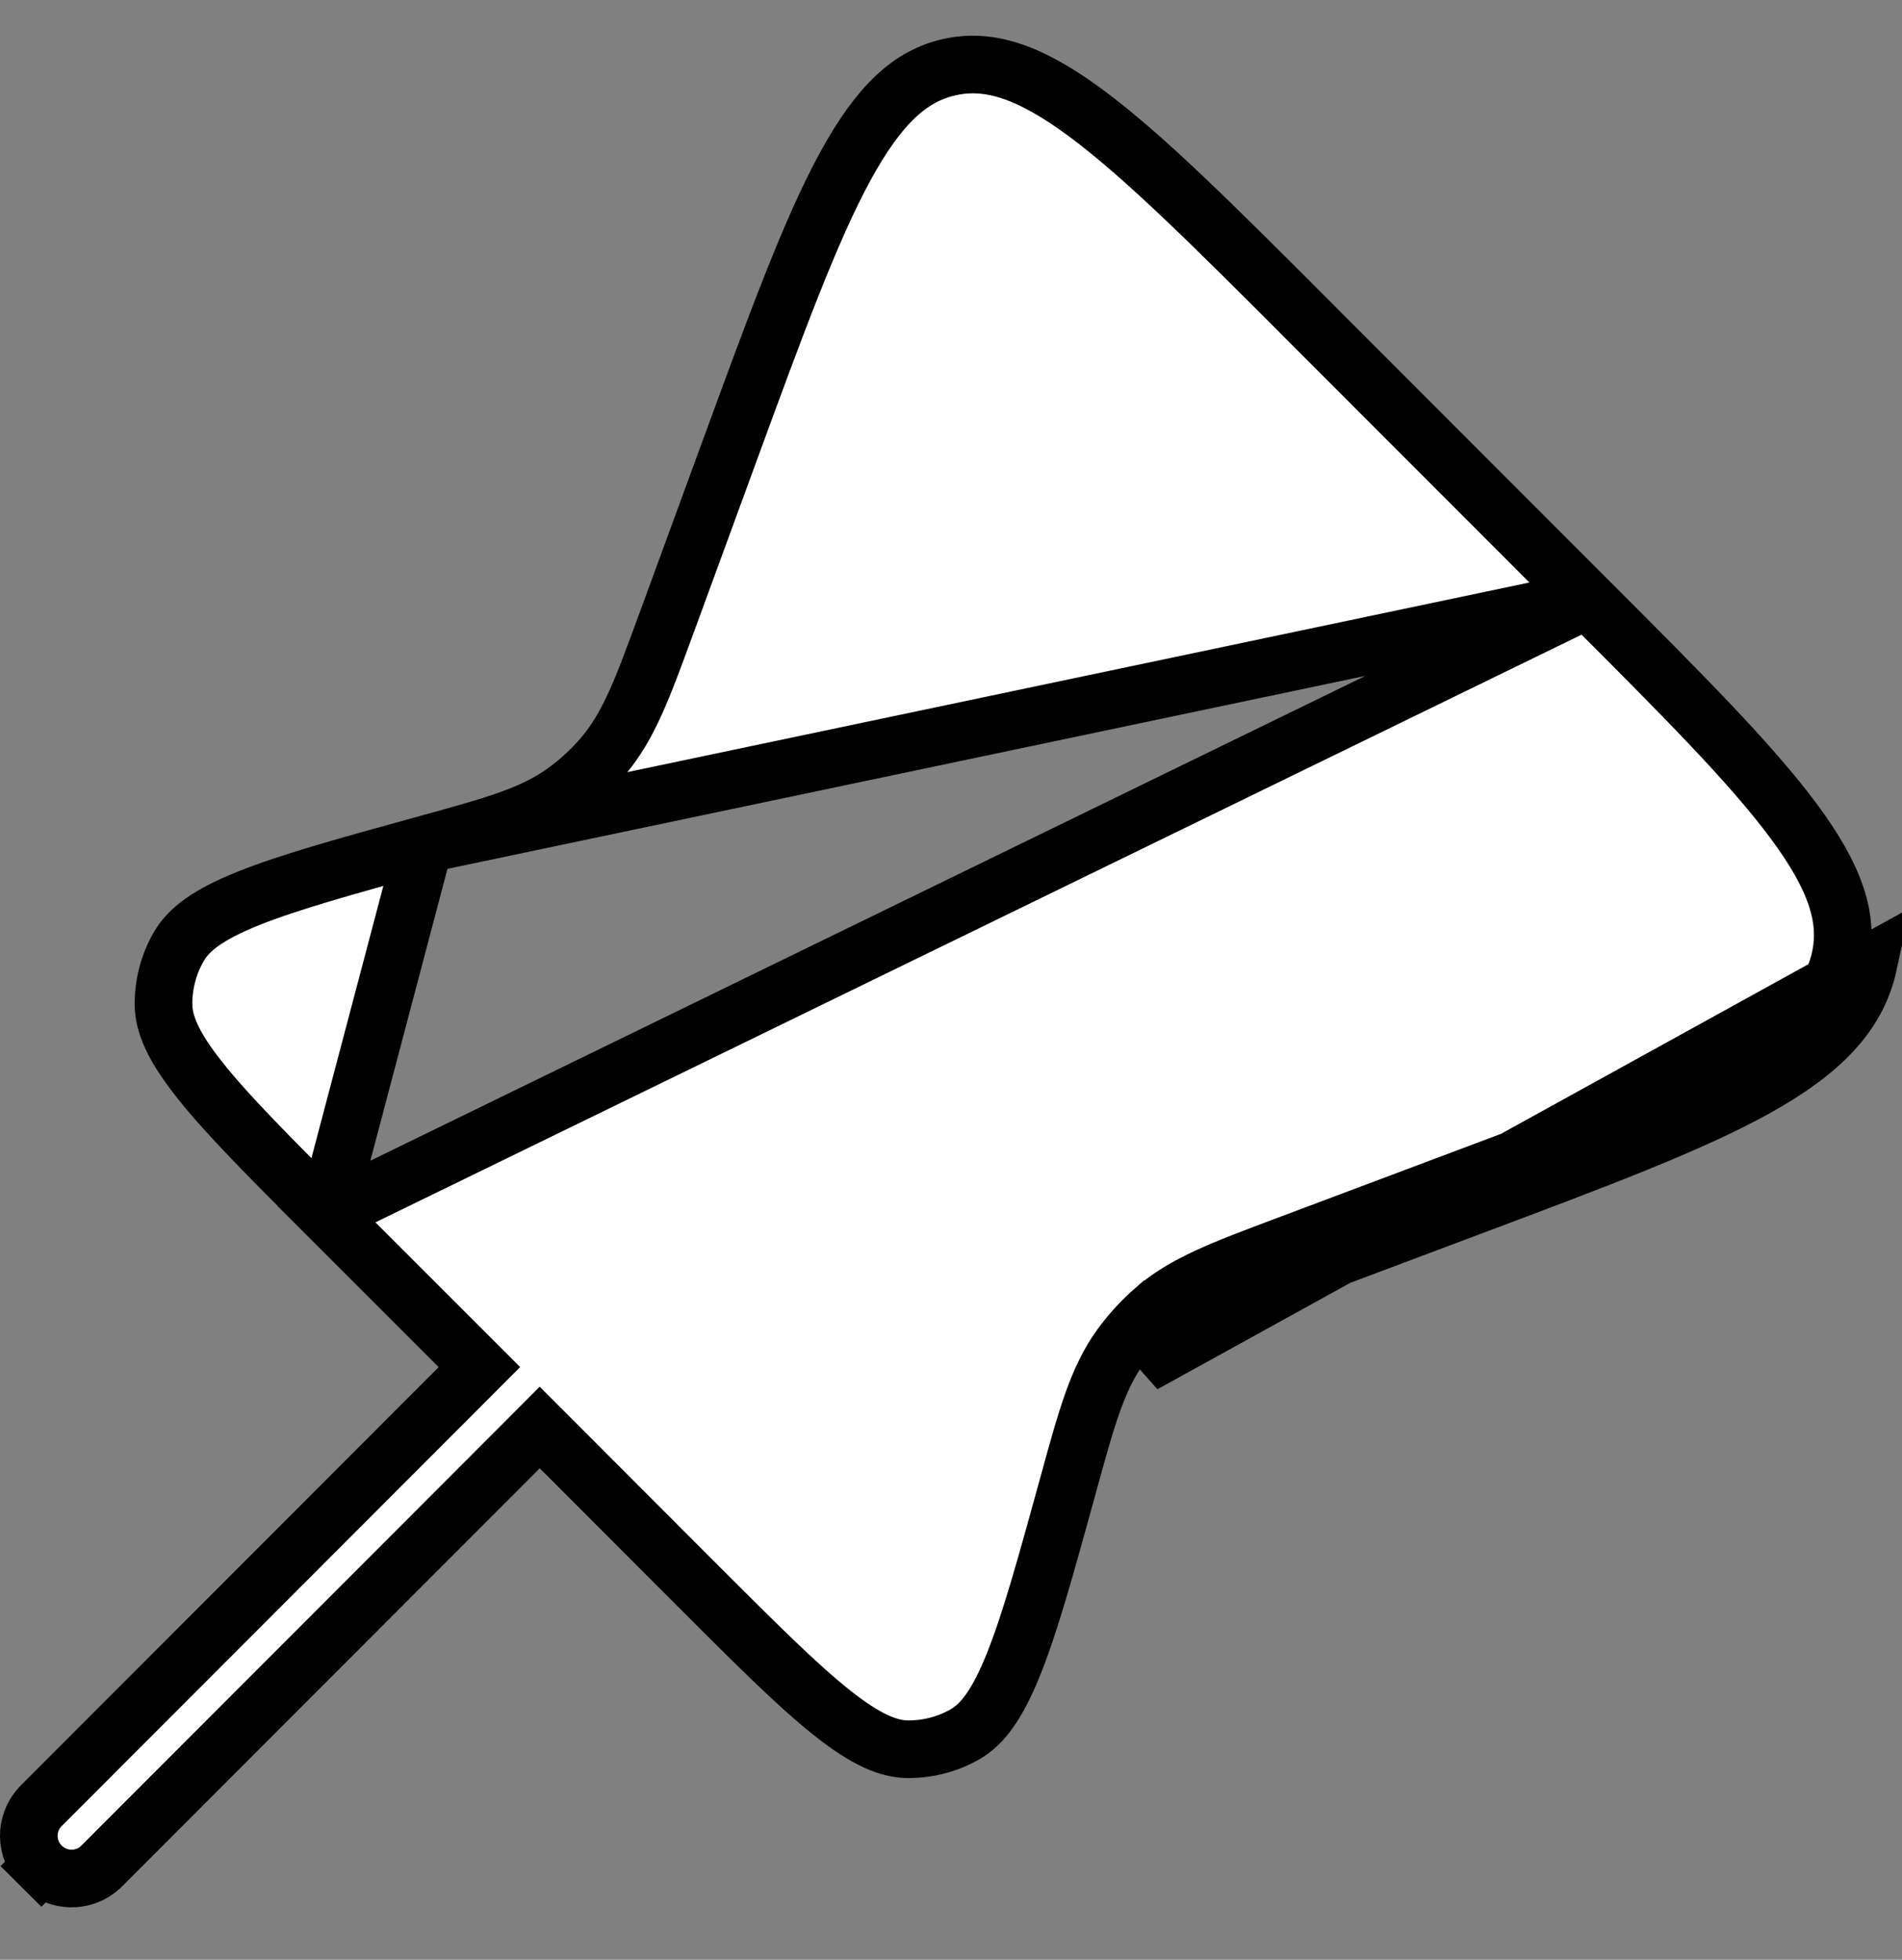 <svg width="33" height="34" viewBox="0 0 33 34" fill="none" xmlns="http://www.w3.org/2000/svg">
<rect x="0" y="0" width="33" height="34" fill="#808080" stroke="none"/>
<path id="Vector" d="M27.542 10.405L27.542 10.405L22.724 5.584L22.724 5.583C21.066 3.923 19.861 2.719 18.854 1.971C17.854 1.229 17.151 1.015 16.477 1.164C15.803 1.313 15.256 1.802 14.66 2.897C14.061 4 13.473 5.599 12.666 7.802C12.666 7.802 12.666 7.802 12.666 7.802L11.581 10.764C11.57 10.793 11.559 10.822 11.549 10.85C11.153 11.931 10.91 12.596 10.465 13.118C10.266 13.351 10.04 13.56 9.791 13.739L9.791 13.739C9.238 14.137 8.561 14.324 7.466 14.625L27.542 10.405ZM27.542 10.405C29.189 12.052 30.383 13.249 31.125 14.251C31.861 15.245 32.075 15.945 31.929 16.619L31.929 16.619C31.784 17.291 31.301 17.839 30.219 18.44C29.13 19.044 27.549 19.64 25.369 20.458L25.369 20.458L22.372 21.584L22.372 21.584C22.339 21.597 22.306 21.609 22.273 21.621C21.209 22.021 20.55 22.269 20.036 22.714L20.035 22.714C19.81 22.91 19.608 23.13 19.434 23.372L19.433 23.373C19.036 23.93 18.85 24.608 18.547 25.71C18.538 25.741 18.529 25.773 18.521 25.805C18.143 27.176 17.871 28.162 17.585 28.872C17.3 29.583 17.038 29.919 16.742 30.088L16.742 30.088C16.443 30.259 16.105 30.347 15.76 30.347C15.42 30.347 15.027 30.186 14.427 29.708C13.828 29.232 13.105 28.509 12.1 27.504L9.718 25.119L9.364 24.765L9.011 25.119L1.745 32.392C1.606 32.522 1.421 32.593 1.231 32.59C1.038 32.587 0.854 32.509 0.717 32.373L0.364 32.727L0.717 32.373C0.581 32.236 0.503 32.052 0.5 31.86C0.497 31.669 0.568 31.484 0.698 31.345L7.965 24.071L8.318 23.717L7.965 23.364L5.664 21.064L27.542 10.405ZM4.312 15.585C5.018 15.302 5.997 15.031 7.357 14.655L5.664 21.063C4.667 20.064 3.949 19.345 3.476 18.75C3.001 18.154 2.839 17.763 2.837 17.425L2.837 17.424C2.835 17.073 2.926 16.726 3.102 16.422C3.271 16.128 3.605 15.868 4.312 15.585ZM25.544 20.926C29.873 19.301 32.037 18.487 32.418 16.724L19.84 23.664C19.991 23.454 20.166 23.263 20.363 23.092C20.809 22.706 21.388 22.488 22.544 22.054L22.548 22.052L25.544 20.926Z" fill="white" stroke="black"/>
</svg>
